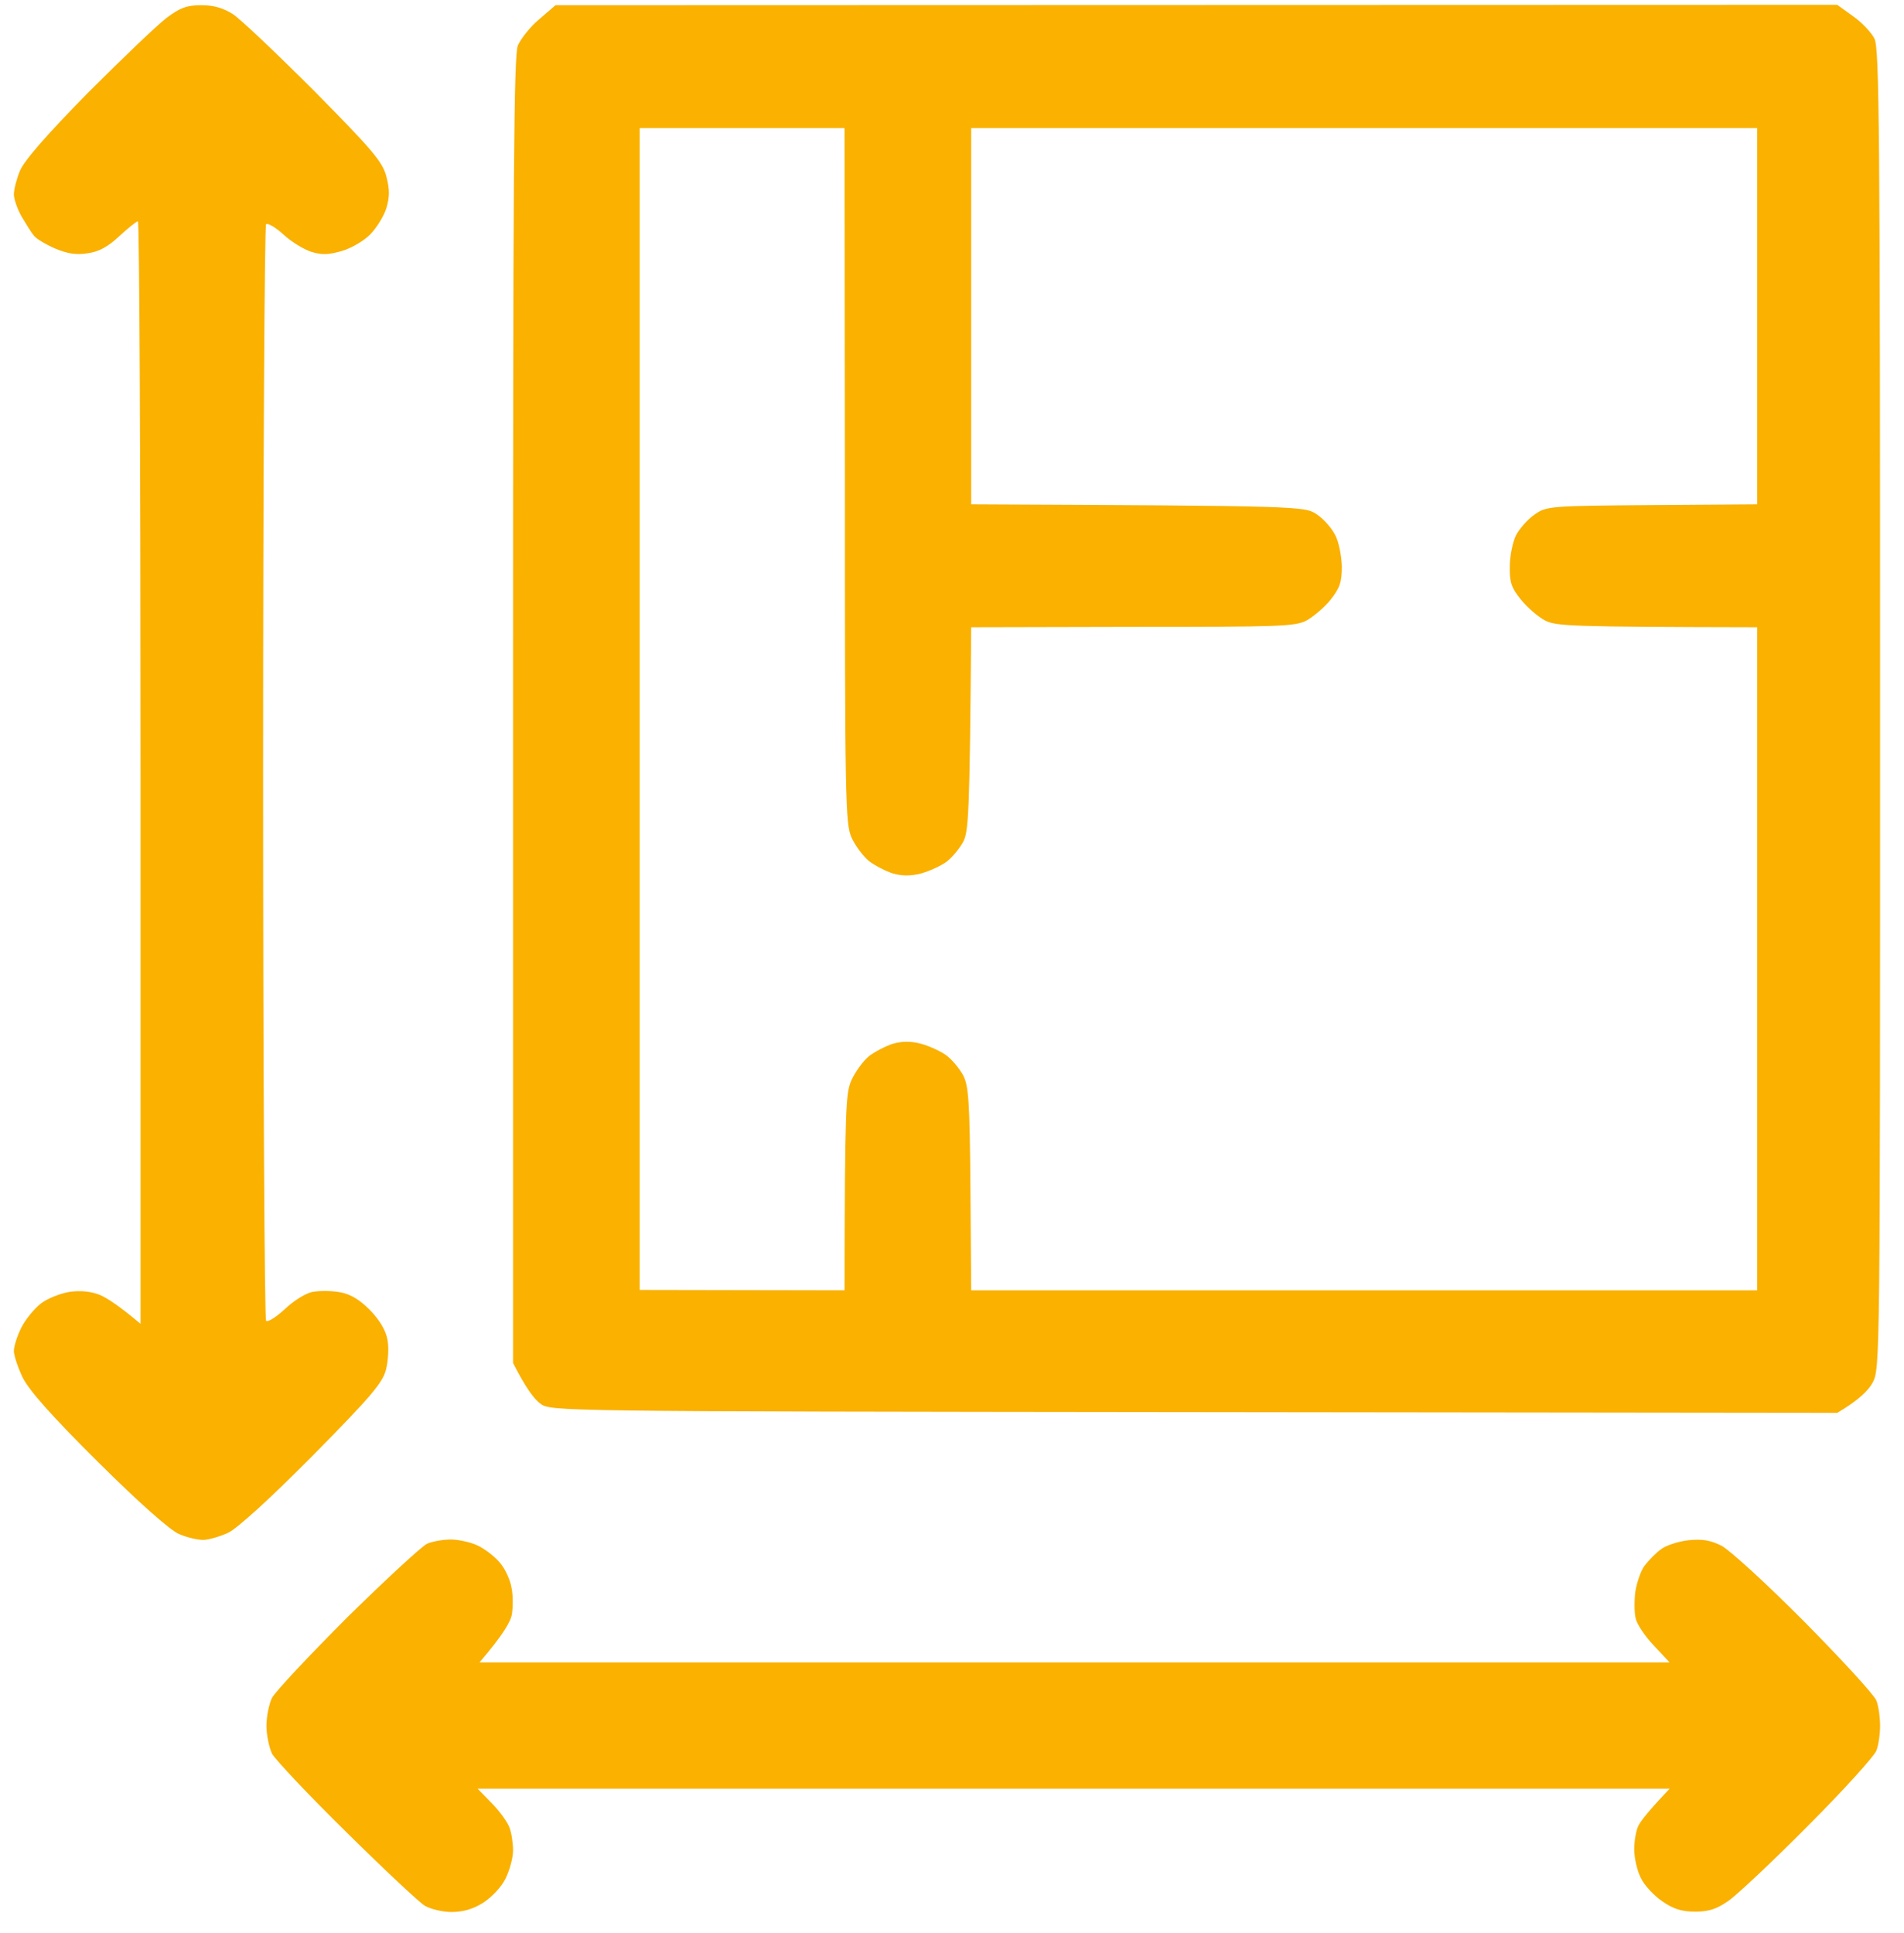 <svg width="66" height="67" viewBox="0 0 66 67" fill="none" xmlns="http://www.w3.org/2000/svg">
<path fill-rule="evenodd" clip-rule="evenodd" d="M6.976 0.18C7.402 0.18 7.725 0.27 8.074 0.49C8.332 0.658 9.61 1.871 10.901 3.163C12.929 5.216 13.264 5.616 13.393 6.119C13.51 6.571 13.51 6.817 13.393 7.217C13.303 7.501 13.045 7.914 12.825 8.134C12.606 8.353 12.167 8.611 11.844 8.702C11.392 8.831 11.16 8.844 10.785 8.728C10.514 8.637 10.075 8.366 9.817 8.121C9.546 7.875 9.274 7.721 9.223 7.772C9.171 7.824 9.12 16.372 9.12 26.779C9.12 37.186 9.171 45.733 9.223 45.785C9.287 45.837 9.571 45.656 9.881 45.372C10.178 45.088 10.604 44.817 10.85 44.778C11.069 44.739 11.495 44.739 11.779 44.791C12.141 44.855 12.451 45.036 12.825 45.411C13.161 45.759 13.38 46.121 13.432 46.444C13.484 46.702 13.458 47.167 13.38 47.477C13.264 47.928 12.877 48.393 10.837 50.459C9.339 51.97 8.229 52.977 7.906 53.132C7.622 53.261 7.234 53.377 7.041 53.377C6.834 53.377 6.46 53.287 6.201 53.171C5.892 53.041 4.846 52.112 3.412 50.692C1.798 49.09 1.024 48.212 0.791 47.761C0.623 47.412 0.481 46.986 0.481 46.831C0.481 46.663 0.598 46.301 0.74 46.017C0.882 45.733 1.192 45.359 1.424 45.178C1.644 45.01 2.095 44.83 2.418 44.778C2.806 44.726 3.154 44.765 3.451 44.881C3.697 44.984 4.123 45.256 4.872 45.888V26.779C4.872 16.268 4.833 7.669 4.781 7.669C4.717 7.682 4.433 7.914 4.136 8.185C3.735 8.56 3.425 8.728 3.038 8.779C2.638 8.844 2.328 8.792 1.902 8.611C1.579 8.469 1.256 8.276 1.179 8.172C1.088 8.069 0.908 7.772 0.753 7.514C0.598 7.243 0.481 6.894 0.481 6.739C0.481 6.571 0.572 6.21 0.688 5.926C0.83 5.577 1.605 4.686 3.038 3.227C4.226 2.039 5.453 0.864 5.775 0.619C6.24 0.27 6.473 0.18 6.976 0.18V0.18ZM19.256 0.18L63.686 0.167L64.241 0.567C64.538 0.774 64.874 1.135 64.977 1.342C65.145 1.678 65.171 4.531 65.171 24.584C65.171 47.205 65.171 47.438 64.912 47.928C64.77 48.187 64.434 48.535 63.686 48.974L41.387 48.948C19.113 48.923 19.088 48.923 18.726 48.651C18.532 48.509 18.235 48.135 17.784 47.244V24.622C17.784 6.094 17.809 1.91 17.951 1.574C18.055 1.342 18.377 0.929 18.687 0.671L19.256 0.18ZM22.174 44.713L29.275 44.726C29.288 38.348 29.314 37.883 29.52 37.431C29.65 37.147 29.921 36.773 30.127 36.605C30.334 36.45 30.708 36.256 30.954 36.178C31.276 36.088 31.573 36.088 31.922 36.178C32.206 36.256 32.606 36.437 32.8 36.579C32.994 36.721 33.252 37.031 33.381 37.263C33.575 37.625 33.614 38.141 33.639 41.201L33.665 44.726H60.91V21.743C54.428 21.73 53.95 21.704 53.563 21.511C53.317 21.381 52.943 21.059 52.723 20.787C52.388 20.374 52.323 20.181 52.336 19.625C52.336 19.264 52.439 18.773 52.556 18.541C52.685 18.308 52.969 17.985 53.201 17.831C53.601 17.547 53.718 17.534 57.268 17.508L60.91 17.482V4.441H33.665V17.482C45.209 17.534 45.221 17.547 45.648 17.831C45.88 17.985 46.164 18.308 46.28 18.541C46.409 18.773 46.5 19.264 46.513 19.625C46.513 20.181 46.448 20.374 46.125 20.787C45.906 21.059 45.518 21.381 45.286 21.511C44.886 21.717 44.318 21.73 39.256 21.73L33.665 21.743C33.614 28.315 33.575 28.832 33.381 29.193C33.252 29.425 32.994 29.735 32.8 29.878C32.606 30.02 32.206 30.2 31.922 30.278C31.573 30.368 31.276 30.368 30.954 30.278C30.708 30.2 30.334 30.007 30.127 29.852C29.921 29.684 29.65 29.322 29.52 29.038C29.301 28.547 29.288 27.786 29.288 16.475L29.275 4.441H22.174V44.713ZM15.627 53.364C15.885 53.364 16.324 53.455 16.583 53.584C16.841 53.713 17.189 53.984 17.357 54.204C17.525 54.41 17.693 54.785 17.732 55.043C17.784 55.288 17.784 55.688 17.745 55.947C17.706 56.205 17.448 56.657 16.621 57.625H57.875L57.333 57.044C57.023 56.721 56.739 56.295 56.7 56.102C56.649 55.908 56.648 55.482 56.687 55.172C56.739 54.849 56.881 54.436 57.01 54.268C57.152 54.087 57.397 53.829 57.578 53.7C57.746 53.571 58.172 53.429 58.521 53.39C59.024 53.339 59.295 53.39 59.683 53.584C59.967 53.739 61.258 54.914 62.549 56.218C63.84 57.522 64.964 58.749 65.041 58.942C65.119 59.136 65.171 59.536 65.171 59.82C65.171 60.104 65.119 60.492 65.041 60.685C64.964 60.879 63.905 62.054 62.678 63.281C61.465 64.507 60.212 65.682 59.915 65.889C59.489 66.186 59.218 66.263 58.753 66.263C58.301 66.263 58.004 66.173 57.617 65.902C57.333 65.708 56.997 65.347 56.881 65.101C56.752 64.856 56.649 64.404 56.649 64.107C56.649 63.81 56.713 63.423 56.803 63.268C56.881 63.113 57.152 62.764 57.875 62.002H16.557L17.035 62.493C17.306 62.764 17.577 63.139 17.654 63.332C17.732 63.526 17.784 63.888 17.784 64.146C17.784 64.391 17.667 64.83 17.525 65.114C17.383 65.411 17.047 65.76 16.75 65.954C16.402 66.173 16.053 66.276 15.653 66.276C15.343 66.276 14.917 66.173 14.723 66.057C14.53 65.941 13.303 64.791 11.999 63.5C10.695 62.222 9.546 60.995 9.429 60.789C9.326 60.569 9.236 60.13 9.236 59.82C9.236 59.498 9.326 59.059 9.429 58.852C9.546 58.632 10.734 57.367 12.063 56.037C13.406 54.72 14.646 53.571 14.814 53.506C14.995 53.429 15.356 53.364 15.627 53.364V53.364Z" fill="#FAB100"/>
</svg>
